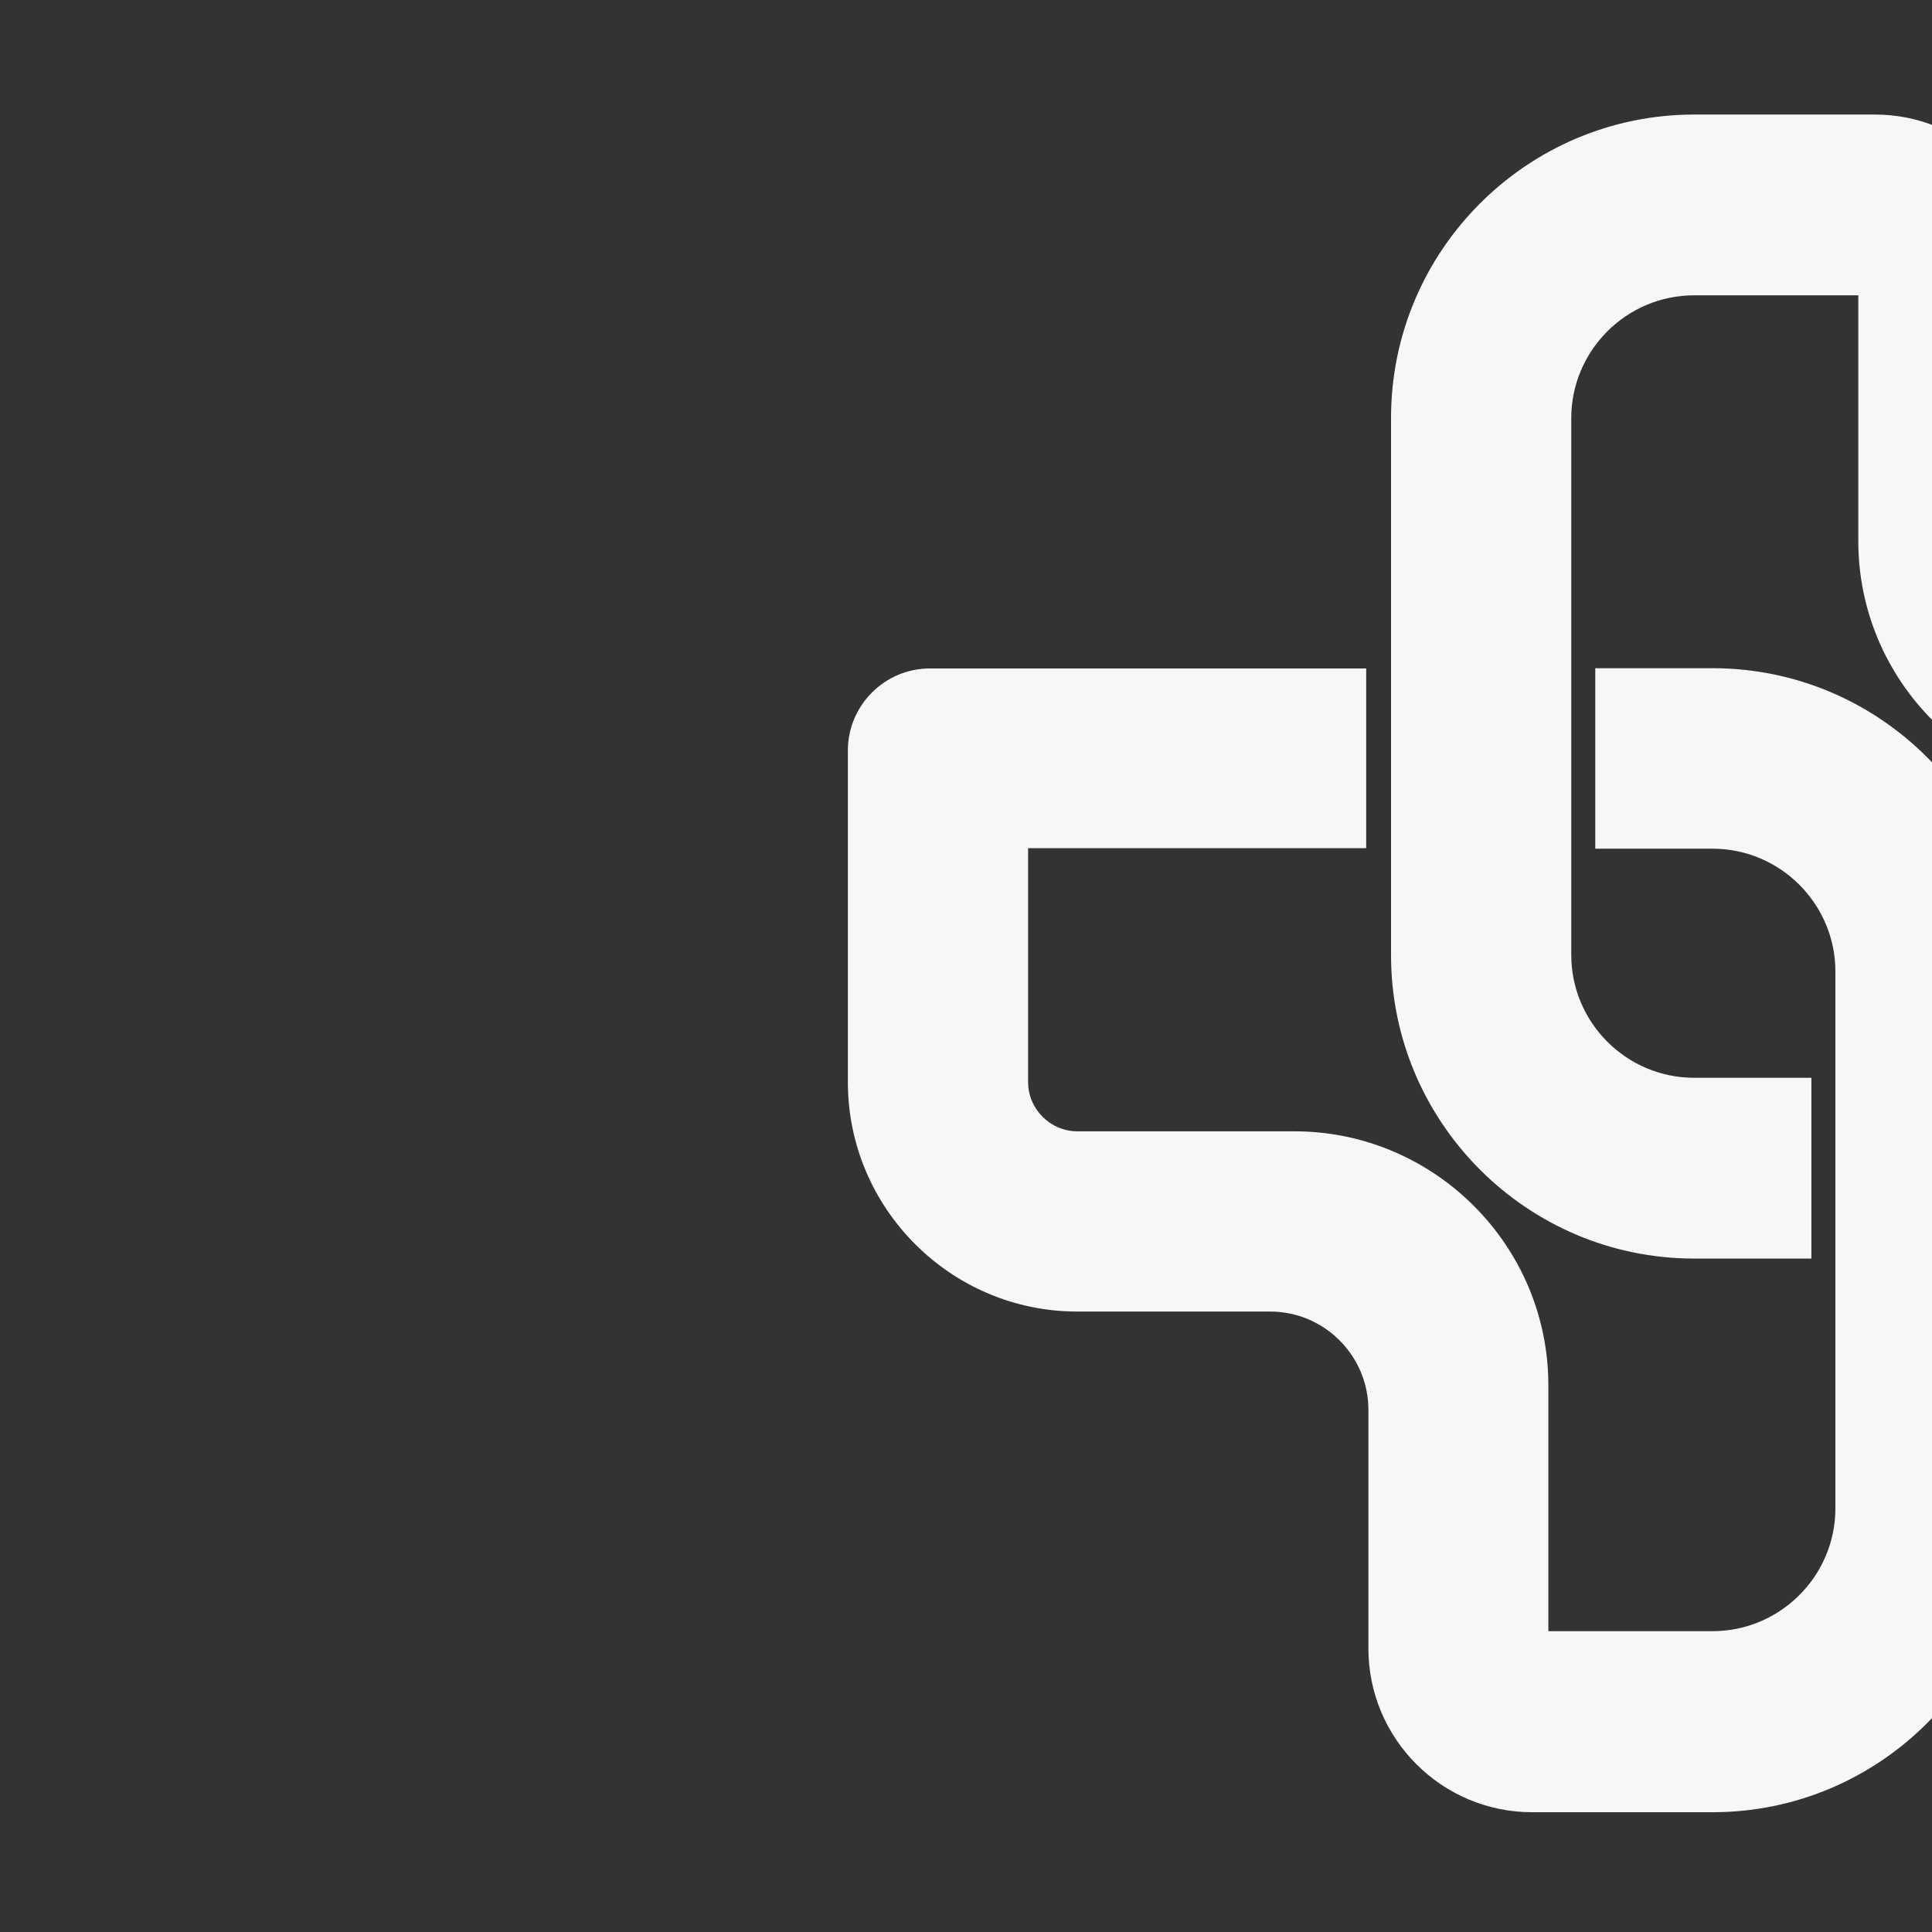 <?xml version="1.0" encoding="UTF-8"?>
<!-- Generator: Adobe Illustrator 24.0.2, SVG Export Plug-In . SVG Version: 6.00 Build 0)  -->
<svg version="1.1" id="Layer_1" xmlns="http://www.w3.org/2000/svg" xmlns:xlink="http://www.w3.org/1999/xlink" x="0px" y="0px" viewBox="0 0 700 700" style="enable-background:new 0 0 700 700;" xml:space="preserve">
<rect x="0" y="0" width="700" height="700" fill="#333333" stroke="none"/>
<style type="text/css">
	.st0{fill-rule:evenodd;clip-rule:evenodd;fill:#F7F7F7;}
</style>
<g>
	<path class="st0" d="M495,307.6v-65.4H336.9c-16.4,0-29.7,13.4-29.7,29.7v120.2c0,45.7,37.3,83.1,83.1,83.1h69.9   c19.7,0,35.6,16.1,35.6,35.6v86.5c0,32.7,26.6,59.3,59.3,59.3h65.4c60.6,0,109.9-49.3,109.9-109.9V352   c0-60.6-49.3-109.9-109.9-109.9h-42.5v65.4h42.5c24.5,0,44.5,20,44.5,44.5v194.5c0,24.5-20,44.5-44.5,44.5h-59.5v-89.1   c0-50.7-41.4-92-92-92h-78.6c-9.8,0-17.9-8-17.9-17.9v-84.7H495V307.6z"/>
	<path class="st0" d="M656.3,390.6V456h-42.5C553.3,456,504,406.7,504,346.1V151.4c0-60.6,49.3-109.9,109.9-109.9h65.4   c32.7,0,59.3,26.6,59.3,59.3V187c0,19.7,16.1,35.6,35.6,35.6h69.9c45.7,0,83.1,37.3,83.1,83.1v120.2c0,16.4-13.4,29.7-29.7,29.7   H739.6v-65.4H862V306c0-9.8-8-17.9-17.9-17.9h-78.8c-50.7,0-92-41.4-92-92v-89.1h-59.5c-24.5,0-44.5,20-44.5,44.5V346   c0,24.5,20,44.5,44.5,44.5h42.5V390.6z"/>
</g>
</svg>